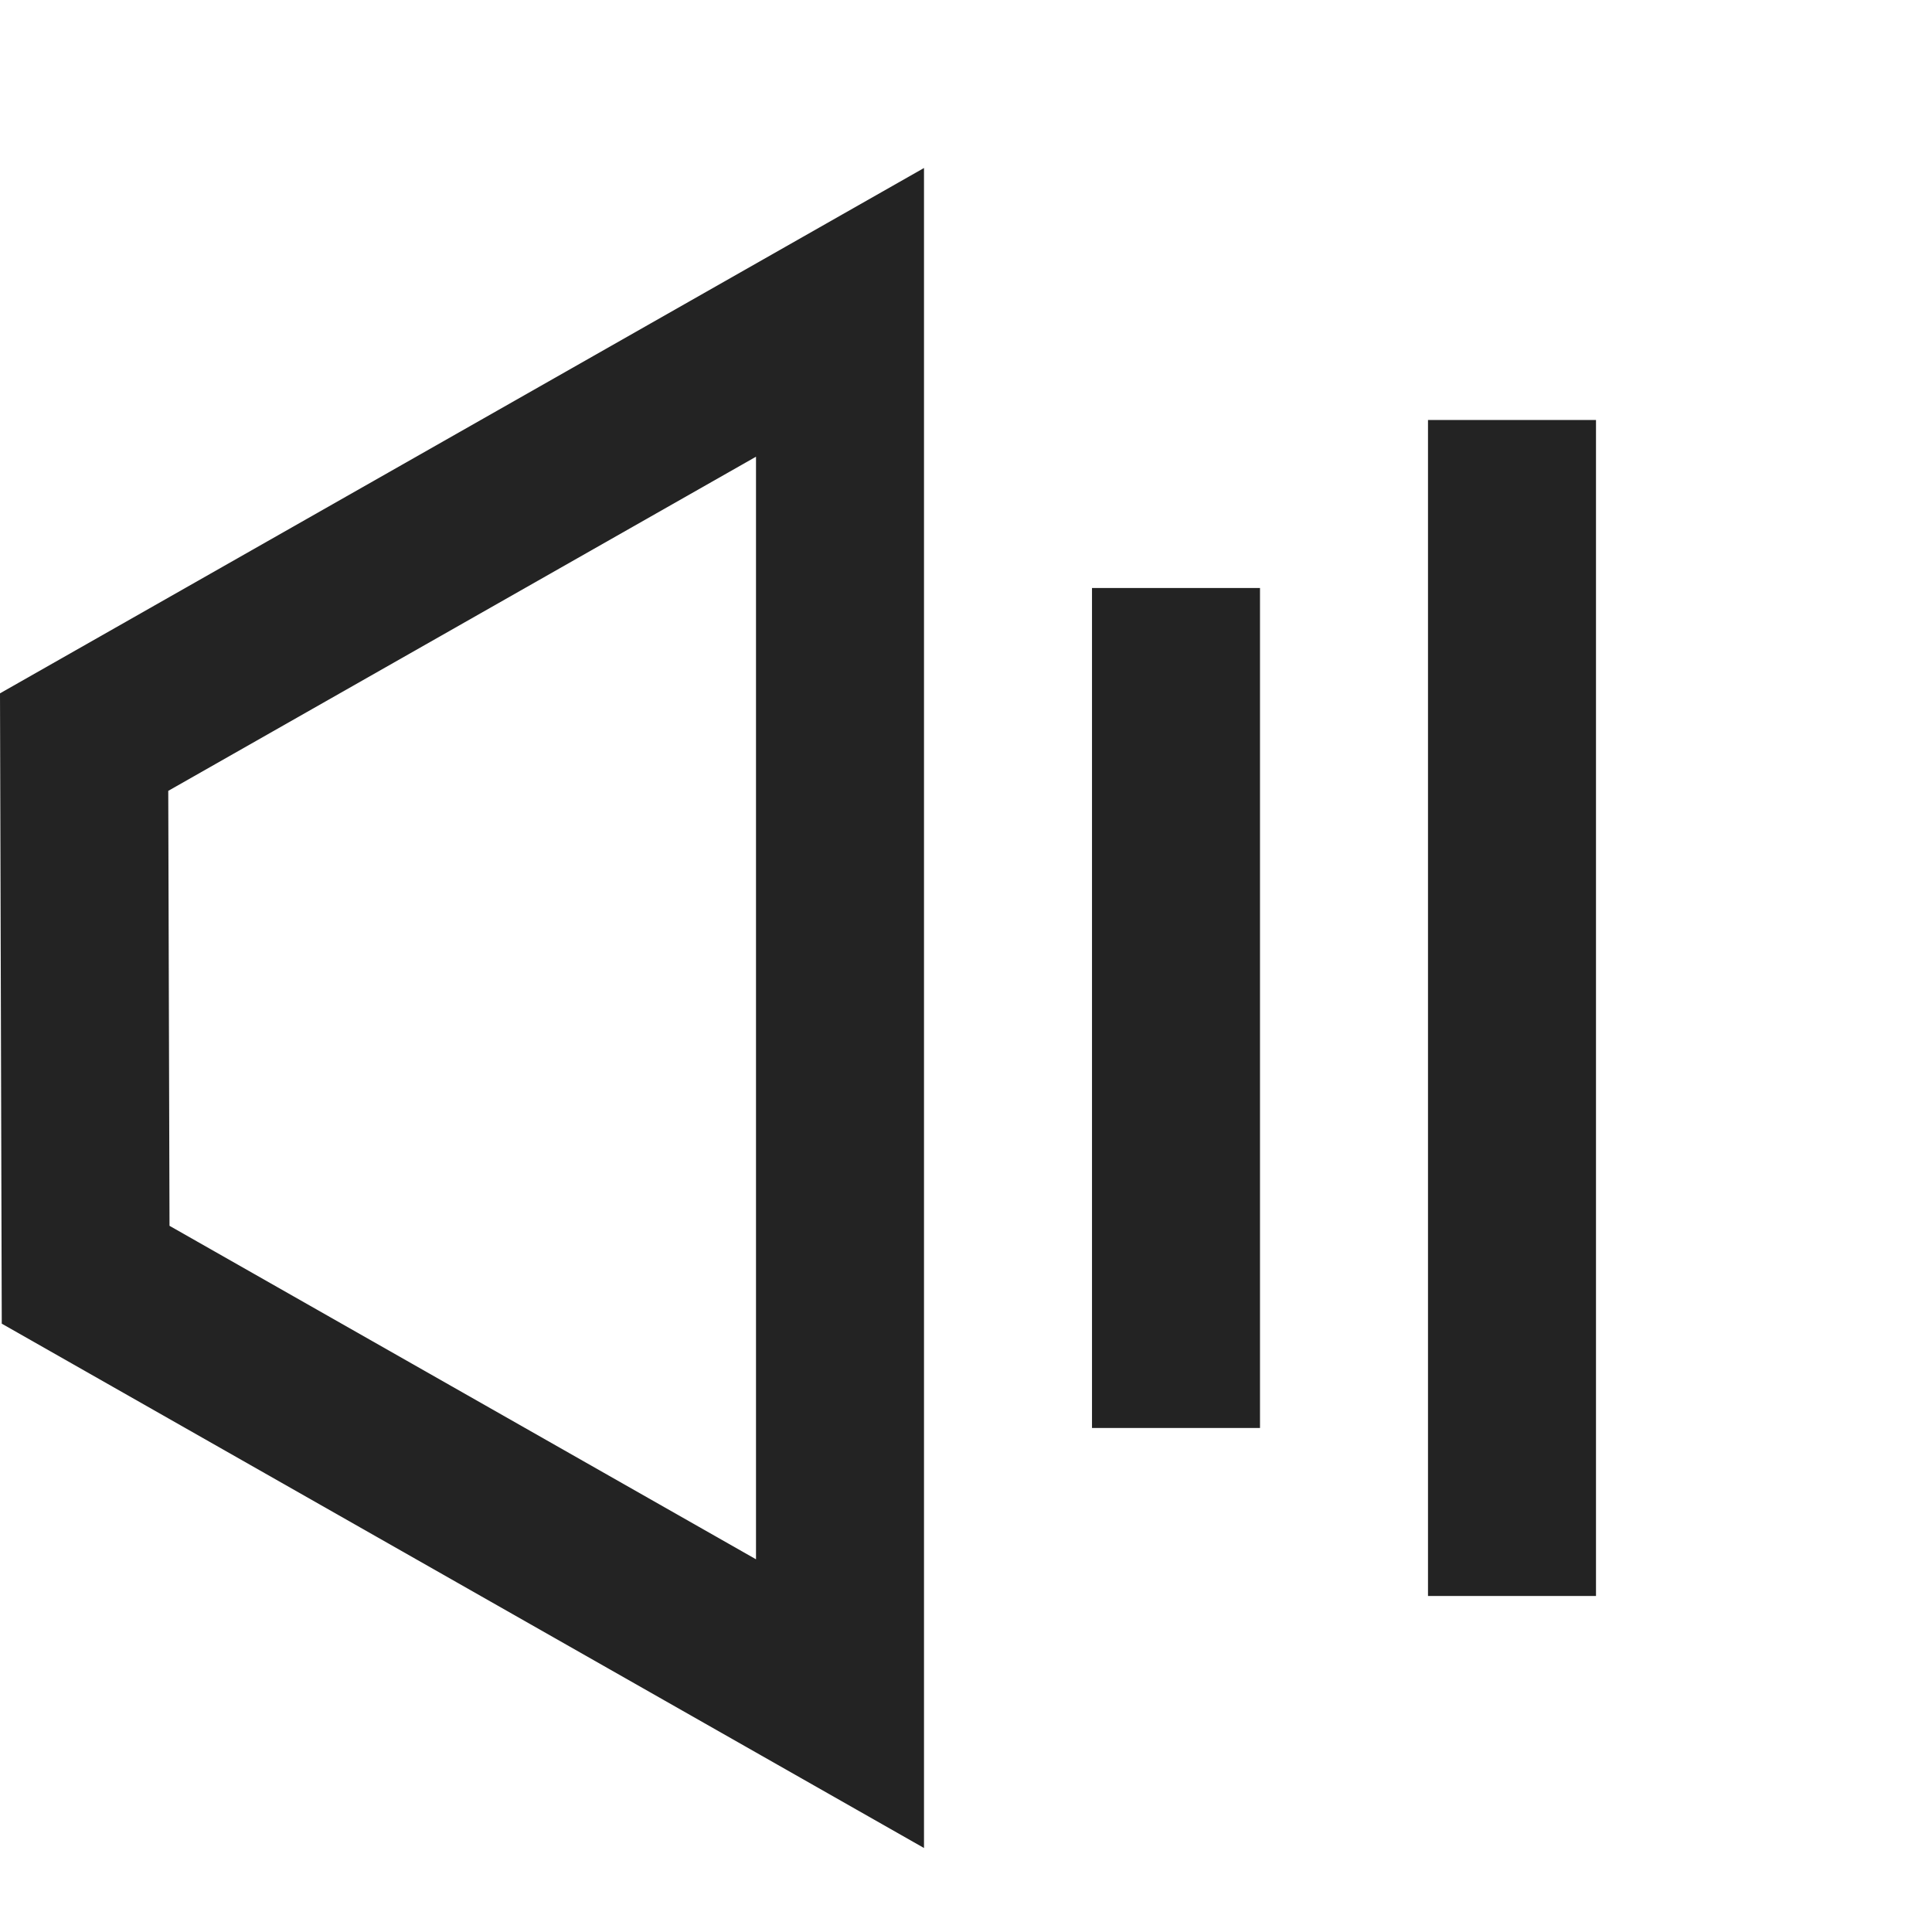 <svg width="23px" height="23px" viewBox="0 0 23 23" xmlns="http://www.w3.org/2000/svg">
    <title>
        volume-2
    </title>
    <path d="M2.003 9.415l.015 5.178L9 18.563V5.437L2.003 9.415zM0 8.254L11 2v20L.021 15.758 0 8.254zM13 7h2v10h-2V7zm4-2h2v14h-2V5z" fill="#232323"/>
</svg>
